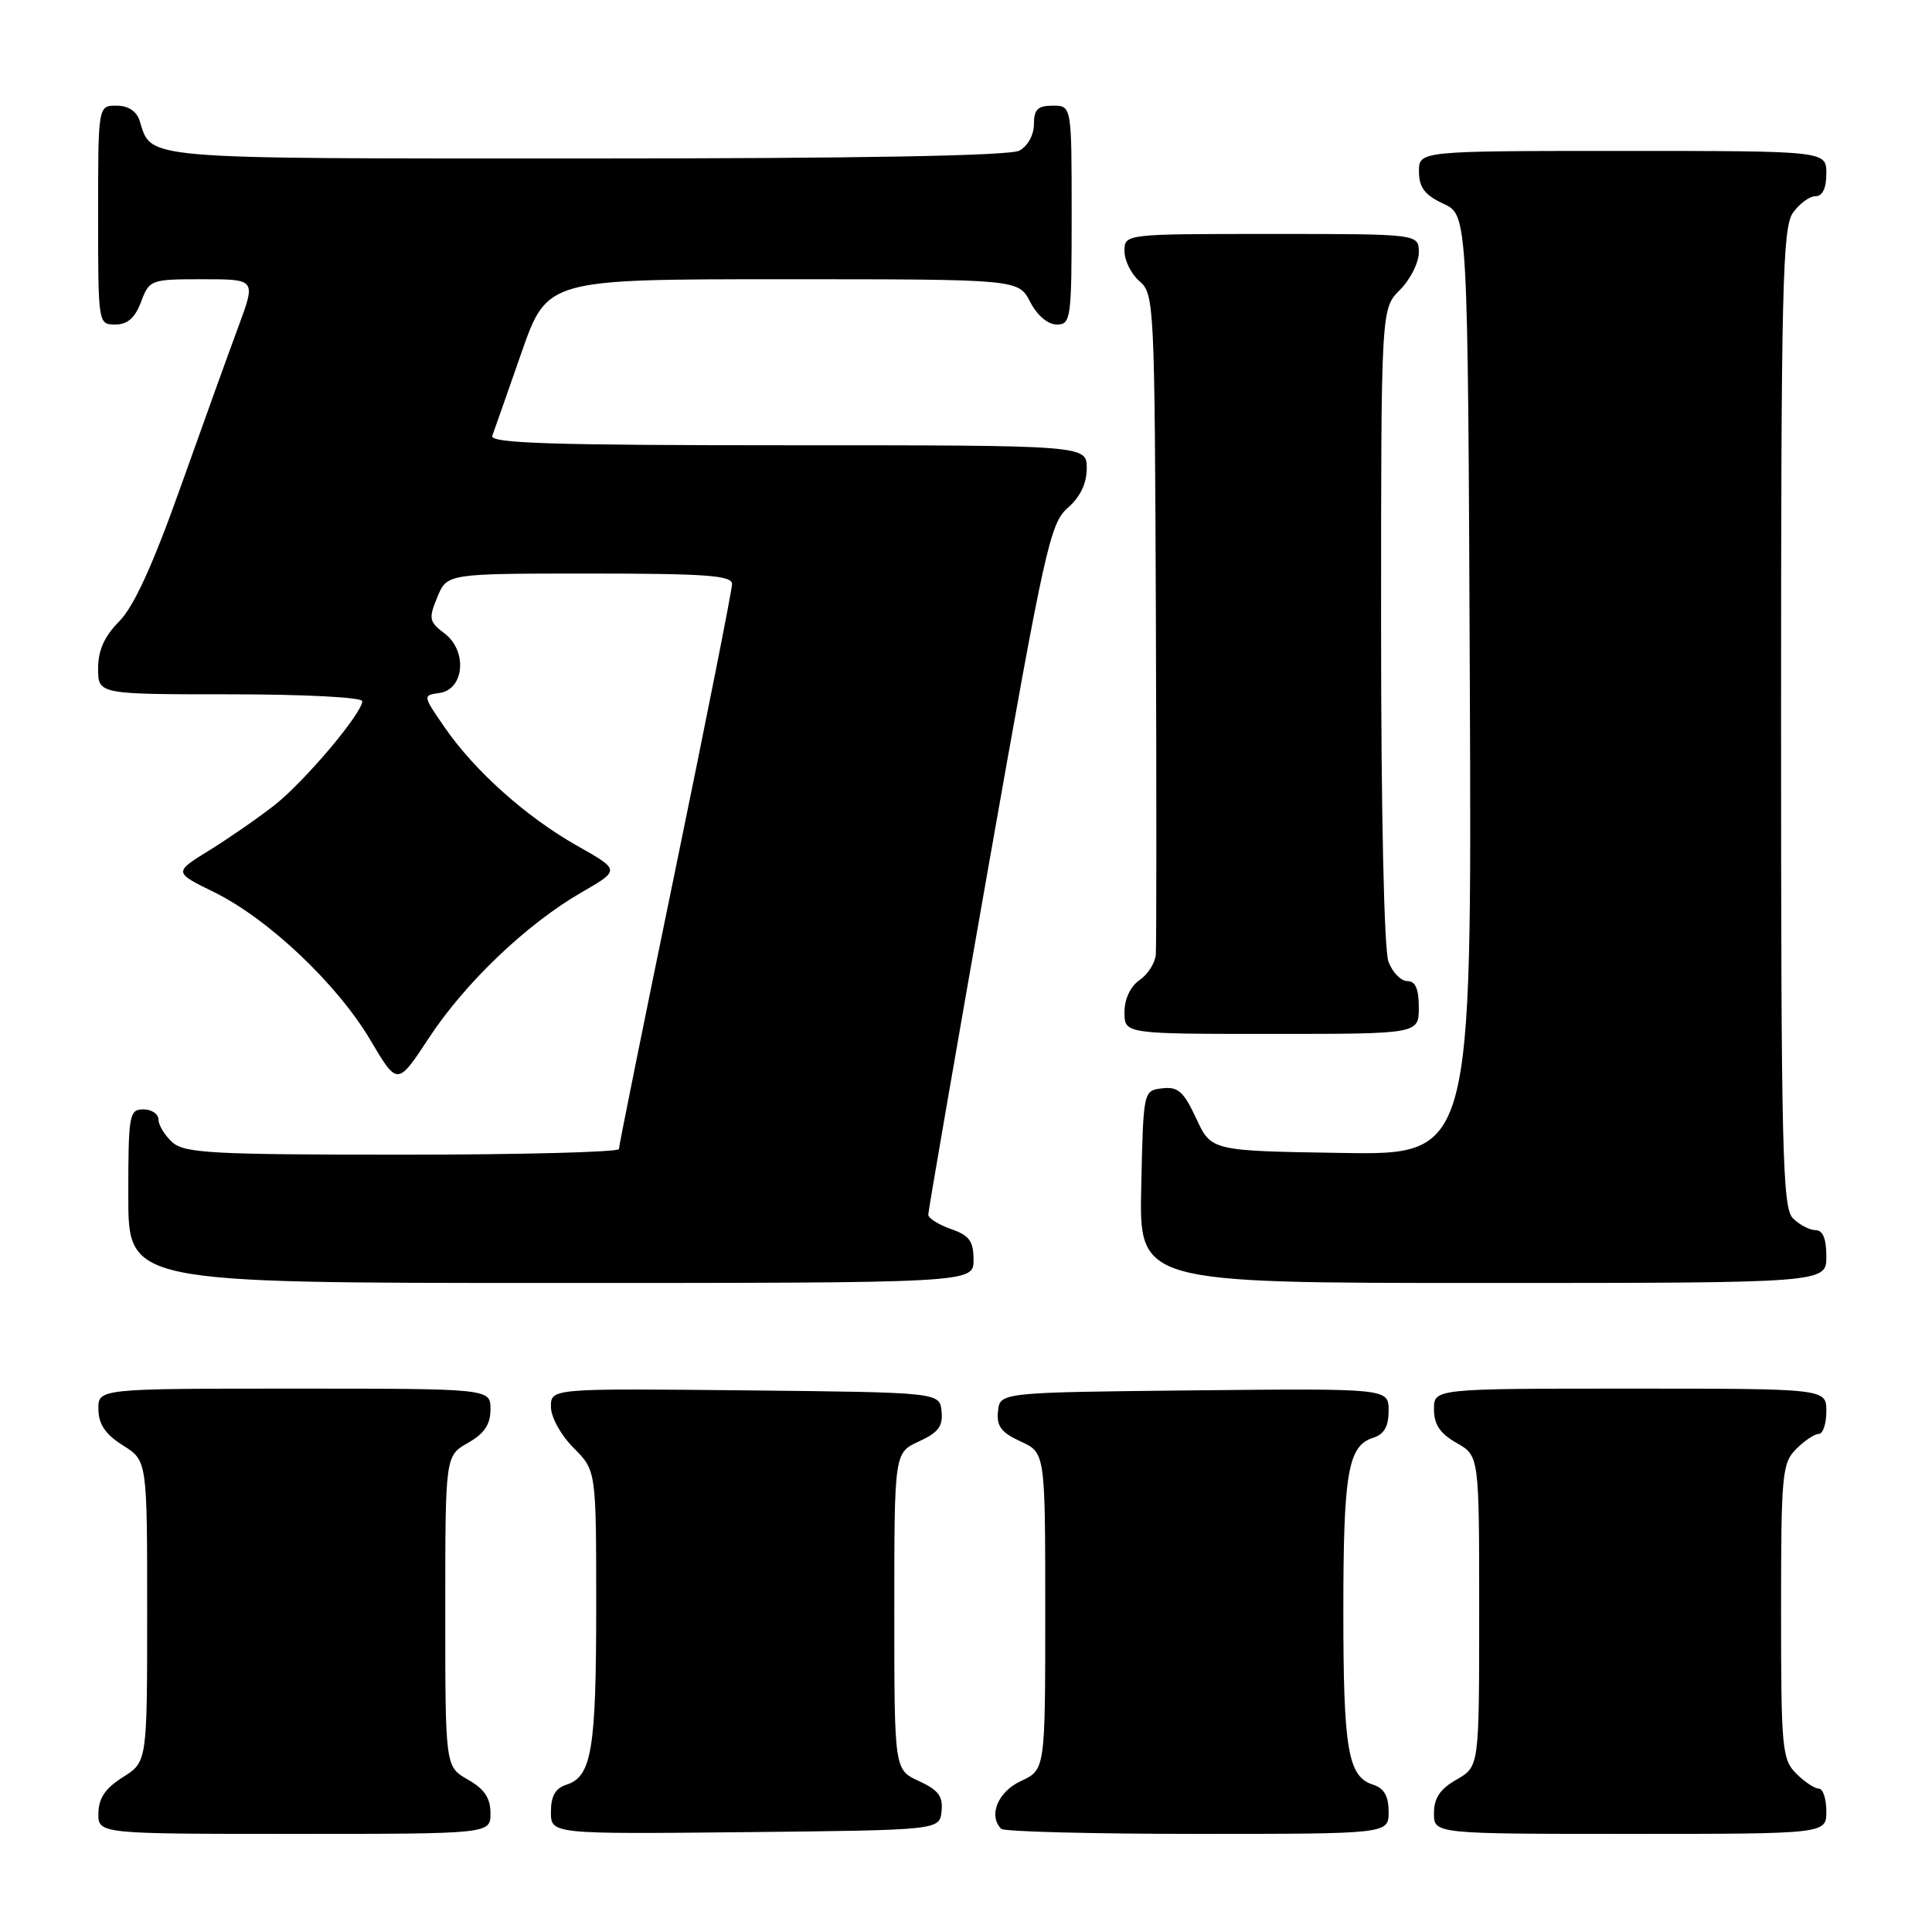 <?xml version="1.0" encoding="UTF-8" standalone="no"?>
<!DOCTYPE svg PUBLIC "-//W3C//DTD SVG 1.1//EN" "http://www.w3.org/Graphics/SVG/1.1/DTD/svg11.dtd" >
<svg xmlns="http://www.w3.org/2000/svg" xmlns:xlink="http://www.w3.org/1999/xlink" version="1.1" viewBox="0 0 256 256">
 <g >
 <path fill="currentColor"
d=" M 64.99 240.25 C 64.99 238.25 64.18 237.04 61.99 235.80 C 59.00 234.09 59.00 234.09 59.00 213.50 C 59.00 192.91 59.00 192.91 61.99 191.20 C 64.18 189.96 64.99 188.75 64.99 186.75 C 65.00 184.00 65.00 184.00 39.00 184.00 C 13.00 184.00 13.00 184.00 13.04 186.75 C 13.07 188.74 13.97 190.06 16.29 191.52 C 19.50 193.54 19.50 193.54 19.50 213.50 C 19.50 233.46 19.50 233.46 16.29 235.48 C 13.97 236.94 13.07 238.26 13.04 240.25 C 13.00 243.00 13.00 243.00 39.00 243.00 C 65.00 243.00 65.00 243.00 64.99 240.25 Z  M 124.76 240.00 C 124.97 238.03 124.34 237.18 121.76 236.00 C 118.50 234.50 118.50 234.50 118.50 213.50 C 118.50 192.50 118.50 192.50 121.76 191.00 C 124.34 189.82 124.97 188.97 124.76 187.00 C 124.50 184.50 124.50 184.50 98.75 184.23 C 73.00 183.97 73.00 183.97 73.00 186.41 C 73.00 187.78 74.31 190.15 76.00 191.85 C 79.00 194.85 79.00 194.85 79.00 212.86 C 79.00 231.83 78.40 235.42 75.06 236.48 C 73.59 236.95 73.00 237.99 73.00 240.08 C 73.00 243.03 73.00 243.03 98.75 242.77 C 124.50 242.50 124.50 242.50 124.76 240.00 Z  M 184.00 240.07 C 184.00 237.99 183.40 236.95 181.94 236.48 C 178.61 235.43 178.00 231.84 178.00 213.50 C 178.00 195.16 178.61 191.57 181.94 190.52 C 183.41 190.05 184.00 189.01 184.00 186.92 C 184.00 183.97 184.00 183.97 158.25 184.23 C 132.50 184.50 132.50 184.50 132.24 187.00 C 132.03 188.97 132.66 189.82 135.24 191.00 C 138.50 192.50 138.50 192.50 138.50 213.50 C 138.50 234.50 138.50 234.50 135.27 236.00 C 132.22 237.42 130.92 240.58 132.67 242.33 C 133.03 242.70 144.73 243.00 158.67 243.00 C 184.00 243.00 184.00 243.00 184.00 240.07 Z  M 242.00 240.00 C 242.00 238.35 241.55 237.00 241.00 237.00 C 240.45 237.00 239.10 236.10 238.00 235.00 C 236.14 233.14 236.00 231.67 236.00 213.50 C 236.00 195.33 236.14 193.86 238.00 192.00 C 239.10 190.90 240.45 190.00 241.00 190.00 C 241.55 190.00 242.00 188.65 242.00 187.00 C 242.00 184.00 242.00 184.00 216.00 184.00 C 190.00 184.00 190.00 184.00 190.01 186.75 C 190.01 188.75 190.82 189.96 193.01 191.20 C 196.00 192.91 196.00 192.91 196.00 213.50 C 196.00 234.09 196.00 234.09 193.01 235.80 C 190.82 237.04 190.01 238.25 190.01 240.25 C 190.00 243.00 190.00 243.00 216.00 243.00 C 242.00 243.00 242.00 243.00 242.00 240.00 Z  M 129.00 166.95 C 129.00 164.46 128.45 163.70 126.00 162.85 C 124.35 162.27 123.00 161.42 123.00 160.95 C 123.00 160.48 126.59 139.71 130.98 114.80 C 138.43 72.57 139.14 69.35 141.48 67.30 C 143.14 65.85 144.00 64.05 144.00 62.05 C 144.00 59.00 144.00 59.00 104.39 59.00 C 73.13 59.00 64.88 58.74 65.23 57.75 C 65.48 57.06 67.22 52.11 69.09 46.75 C 72.50 37.00 72.50 37.00 103.72 37.00 C 134.95 37.00 134.95 37.00 136.50 40.00 C 137.43 41.80 138.84 43.00 140.03 43.00 C 141.90 43.00 142.00 42.27 142.00 28.50 C 142.00 14.00 142.00 14.00 139.50 14.00 C 137.51 14.00 137.00 14.50 137.00 16.46 C 137.00 17.88 136.17 19.37 135.07 19.96 C 133.80 20.64 113.98 21.00 77.64 21.00 C 17.97 21.00 20.15 21.18 18.50 15.99 C 18.09 14.72 16.98 14.00 15.43 14.00 C 13.00 14.00 13.00 14.00 13.00 28.50 C 13.00 42.93 13.01 43.00 15.28 43.00 C 16.90 43.00 17.89 42.13 18.69 40.00 C 19.80 37.06 19.96 37.00 26.87 37.00 C 33.91 37.00 33.91 37.00 31.60 43.25 C 30.32 46.69 26.88 56.25 23.94 64.50 C 20.26 74.86 17.74 80.37 15.80 82.33 C 13.83 84.32 13.00 86.17 13.00 88.58 C 13.00 92.00 13.00 92.00 30.50 92.00 C 40.35 92.00 48.00 92.40 48.00 92.91 C 48.00 94.51 40.37 103.54 36.37 106.69 C 34.24 108.36 30.37 111.04 27.76 112.66 C 23.01 115.59 23.01 115.59 28.36 118.21 C 35.53 121.73 44.70 130.40 49.08 137.82 C 52.66 143.88 52.66 143.88 56.82 137.55 C 61.65 130.20 69.78 122.45 77.06 118.24 C 82.18 115.29 82.18 115.29 76.51 112.09 C 69.75 108.28 62.87 102.13 58.89 96.34 C 56.00 92.14 56.00 92.14 58.25 91.82 C 61.53 91.35 61.96 86.24 58.91 83.94 C 56.85 82.38 56.77 81.97 57.95 79.12 C 59.24 76.00 59.24 76.00 78.12 76.00 C 93.59 76.00 97.00 76.25 97.00 77.39 C 97.00 78.16 93.63 95.15 89.51 115.14 C 85.38 135.14 82.01 151.84 82.01 152.25 C 82.00 152.66 69.10 153.00 53.33 153.00 C 28.05 153.00 24.44 152.80 22.83 151.35 C 21.82 150.43 21.00 149.08 21.00 148.35 C 21.00 147.61 20.10 147.00 19.00 147.00 C 17.12 147.00 17.00 147.67 17.00 158.50 C 17.00 170.00 17.00 170.00 73.00 170.00 C 129.00 170.00 129.00 170.00 129.00 166.95 Z  M 242.00 166.50 C 242.00 164.13 241.54 163.00 240.57 163.00 C 239.79 163.00 238.44 162.29 237.57 161.43 C 236.18 160.03 236.00 152.64 236.00 95.15 C 236.00 38.21 236.19 30.18 237.56 28.22 C 238.41 27.00 239.76 26.00 240.56 26.00 C 241.49 26.00 242.00 24.95 242.00 23.00 C 242.00 20.00 242.00 20.00 215.00 20.00 C 188.00 20.00 188.00 20.00 188.02 22.75 C 188.04 24.86 188.79 25.85 191.27 27.00 C 194.50 28.50 194.50 28.50 194.76 90.77 C 195.02 153.05 195.02 153.05 177.76 152.77 C 160.50 152.50 160.50 152.50 158.51 148.21 C 156.84 144.63 156.10 143.96 154.01 144.21 C 151.50 144.50 151.50 144.50 151.22 157.25 C 150.94 170.00 150.94 170.00 196.47 170.00 C 242.00 170.00 242.00 170.00 242.00 166.50 Z  M 188.00 133.50 C 188.00 131.03 187.55 130.00 186.48 130.00 C 185.64 130.00 184.51 128.85 183.98 127.43 C 183.40 125.92 183.00 107.75 183.00 82.89 C 183.00 40.91 183.00 40.91 185.50 38.41 C 186.88 37.03 188.00 34.80 188.00 33.45 C 188.00 31.00 188.00 31.00 168.50 31.00 C 149.00 31.00 149.00 31.00 149.00 33.28 C 149.00 34.53 149.90 36.33 151.00 37.27 C 152.94 38.93 153.00 40.32 153.16 81.74 C 153.25 105.26 153.24 125.40 153.15 126.50 C 153.06 127.60 152.09 129.12 150.99 129.87 C 149.78 130.71 149.00 132.37 149.00 134.12 C 149.00 137.00 149.00 137.00 168.50 137.00 C 188.00 137.00 188.00 137.00 188.00 133.50 Z "/>
</g>
</svg>